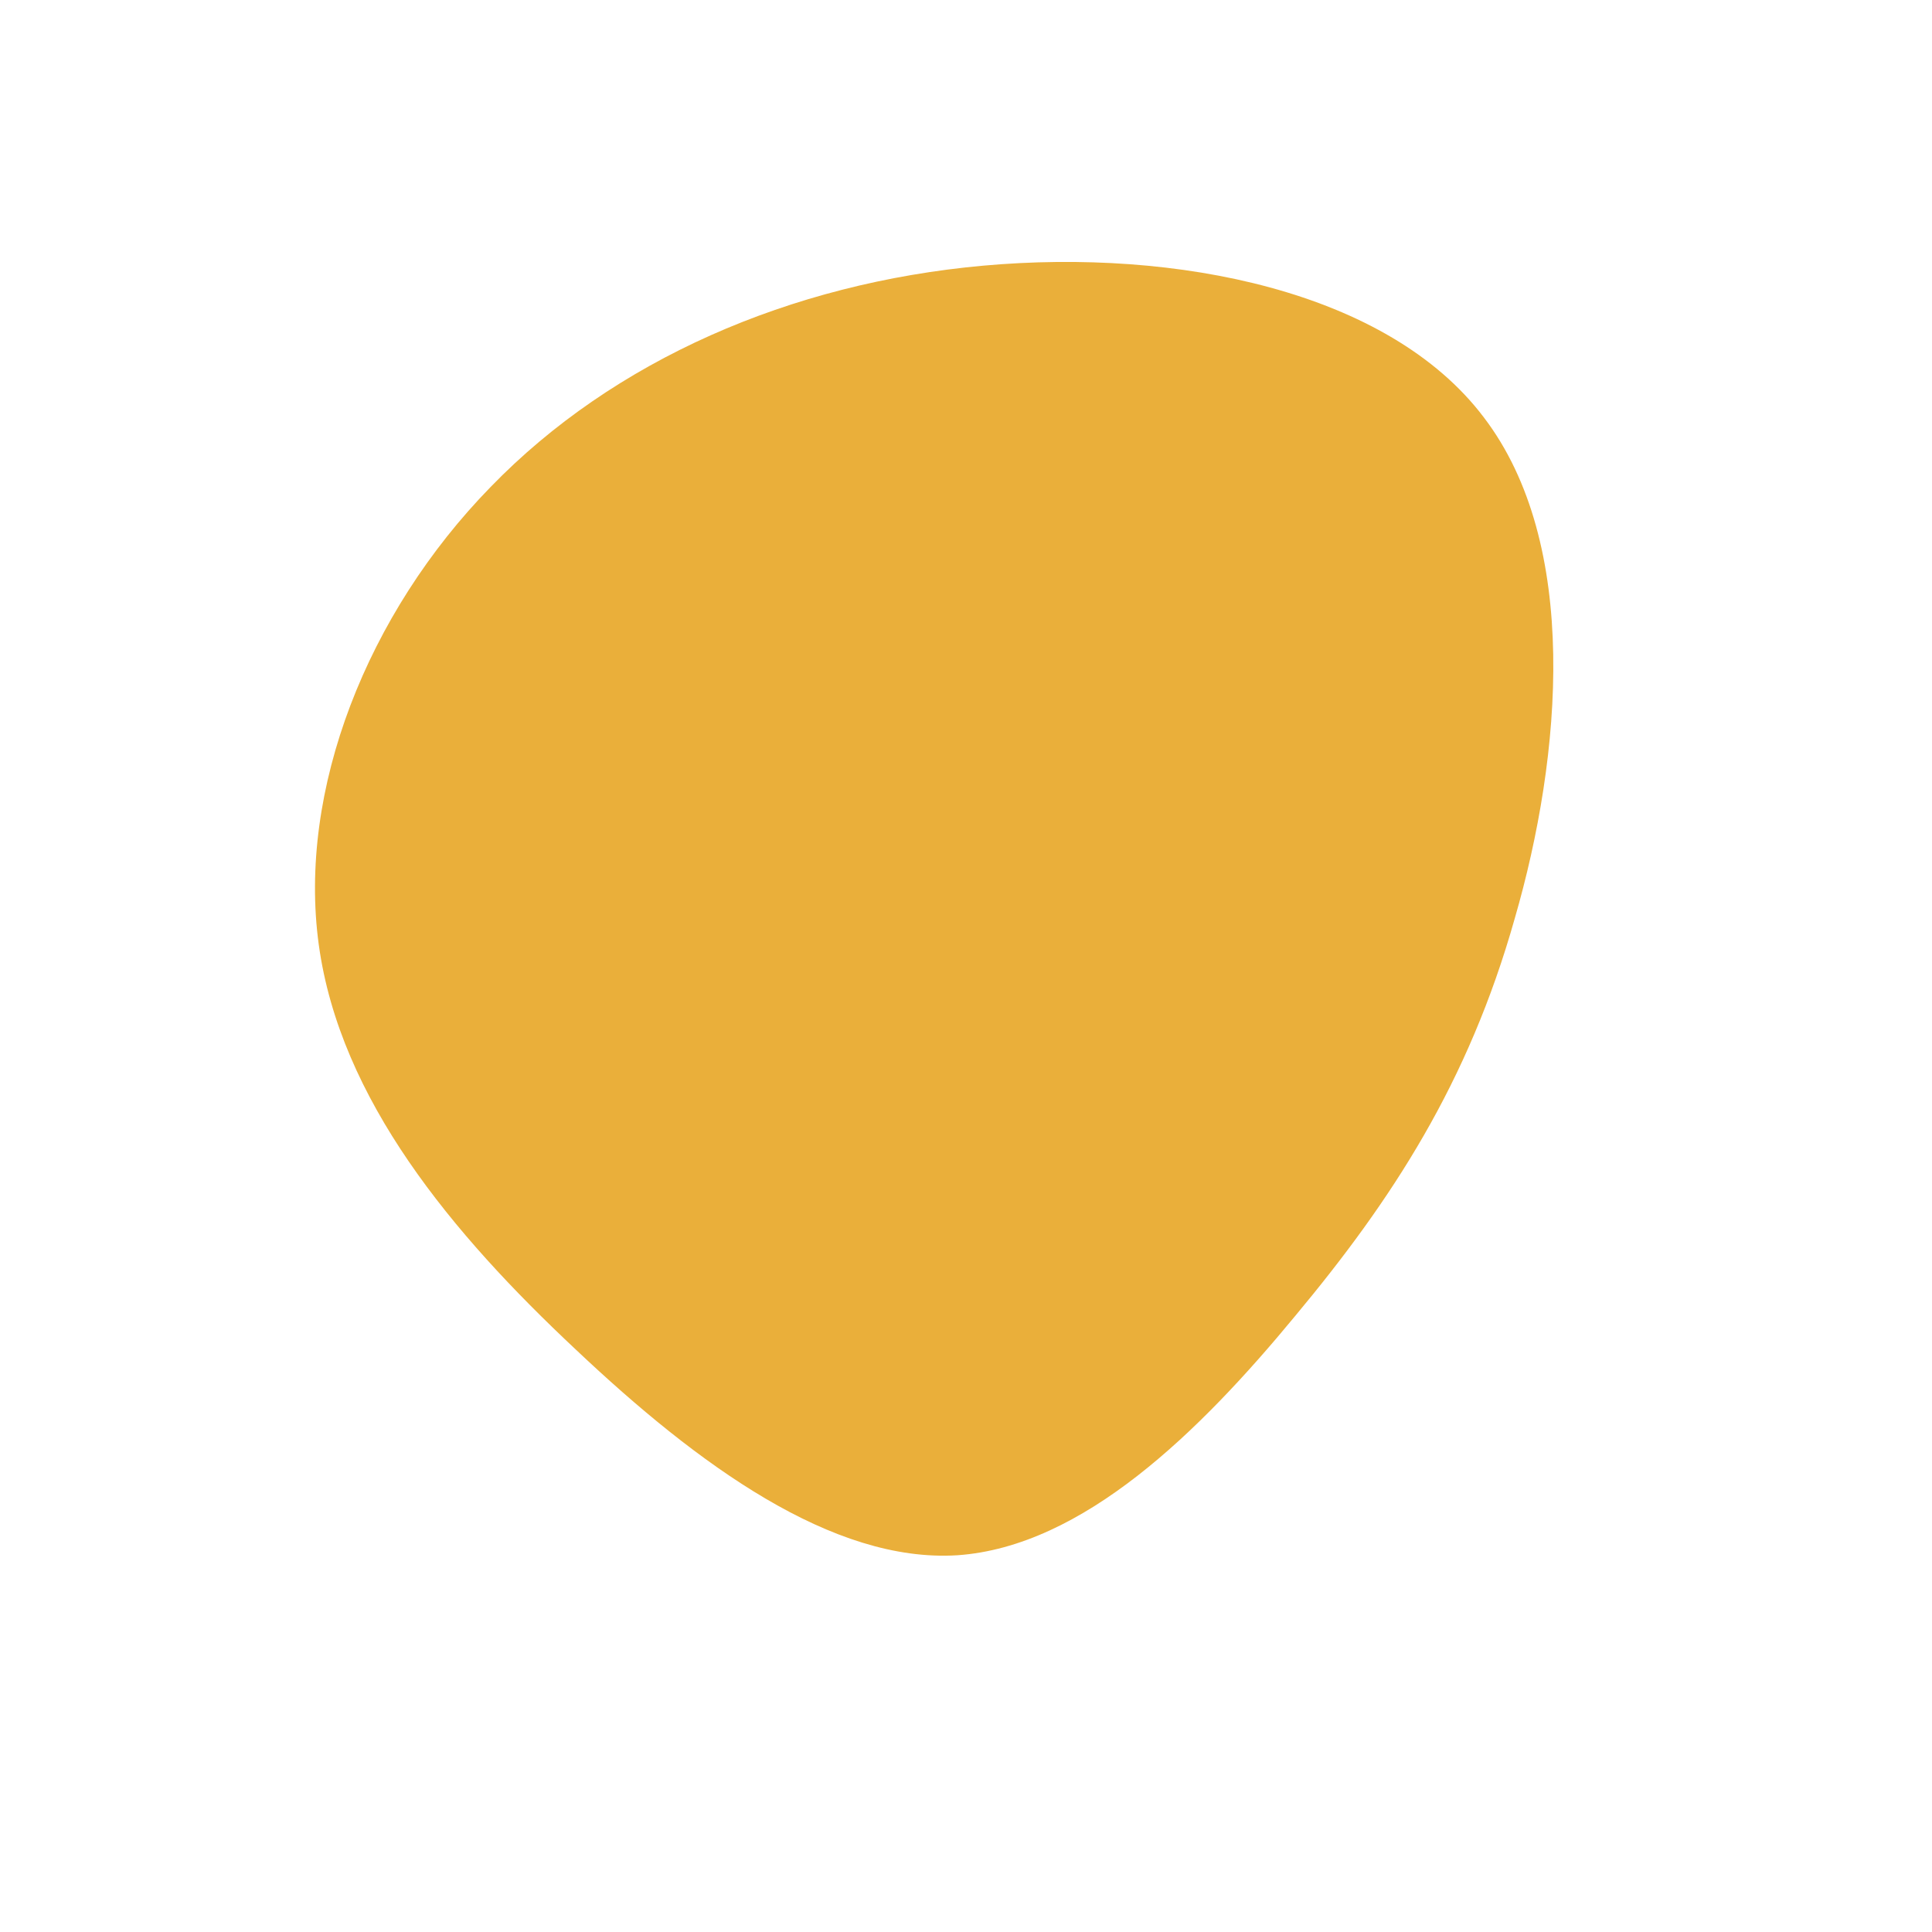<svg viewBox="0 0 200 200" xmlns="http://www.w3.org/2000/svg">
  <path fill="#eaaf3a" d="M53.6,-56.8C63.6,-43.7,61.7,-21.8,56.8,-4.9C52,12.1,44.1,24.2,34.1,36.2C24.2,48.2,12.1,60.1,-0.9,61C-13.8,61.8,-27.7,51.7,-40.4,39.7C-53.2,27.7,-64.8,13.8,-67,-2.2C-69.2,-18.2,-62,-36.5,-49.2,-49.6C-36.5,-62.7,-18.2,-70.7,1.8,-72.5C21.8,-74.3,43.7,-69.9,53.6,-56.8Z" transform="translate(100 100)" />
</svg>